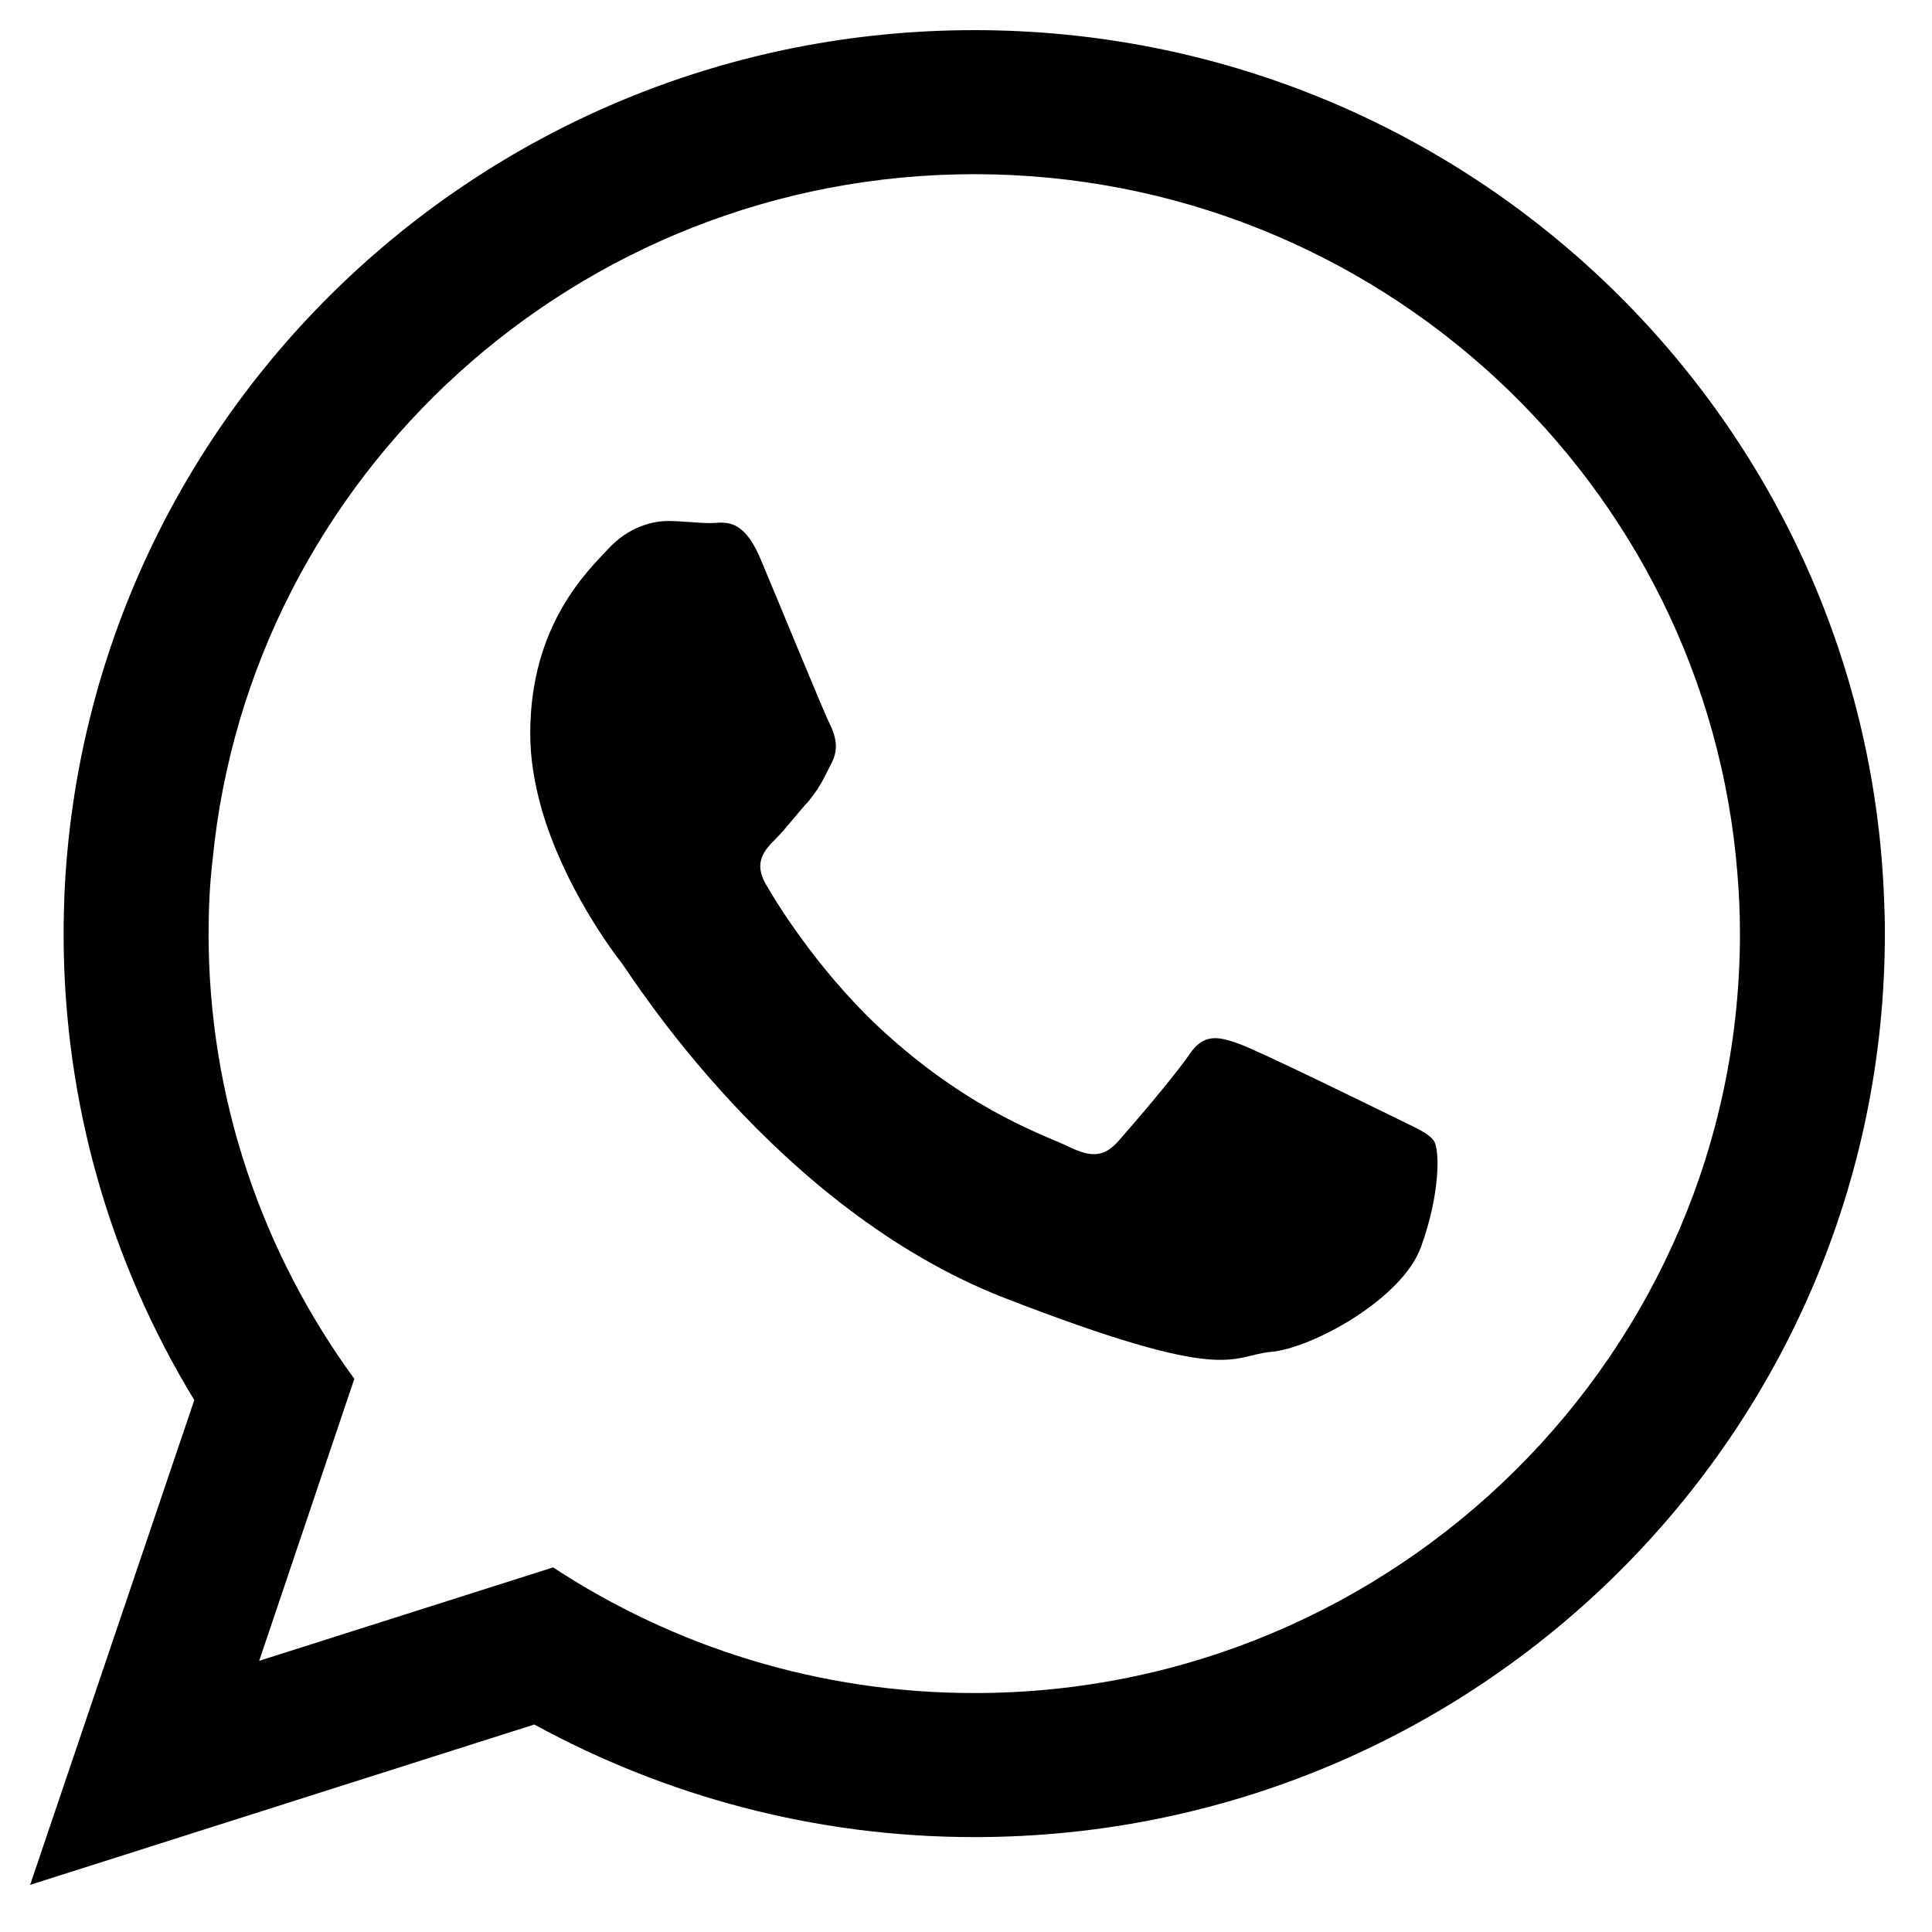 <svg xmlns="http://www.w3.org/2000/svg" width="25" height="25" viewBox="0 0 25 25">
  <g fill-rule="evenodd" fill="currentColor" transform="translate(.39 .39)">
    <path d="M23.995,11.395 C23.836,5.075 18.627,0 12.219,0 C5.885,0 0.724,4.958 0.444,11.179 C0.438,11.348 0.433,11.522 0.433,11.691 C0.433,13.904 1.051,15.963 2.124,17.727 L0,24 L6.524,21.925 C8.215,22.849 10.154,23.382 12.219,23.382 C18.728,23.382 24,18.149 24,11.691 C24,11.591 24,11.49 23.995,11.395 Z M12.219,21.518 L12.219,21.518 C10.206,21.518 8.336,20.921 6.767,19.892 L2.964,21.101 L4.195,17.452 C3.011,15.831 2.309,13.84 2.309,11.691 C2.309,11.369 2.324,11.052 2.361,10.735 C2.847,5.761 7.084,1.864 12.219,1.864 C17.418,1.864 21.697,5.861 22.093,10.925 C22.114,11.179 22.125,11.432 22.125,11.691 C22.125,17.109 17.676,21.518 12.219,21.518 Z"/>
    <path d="M17.618,14.051 C17.328,13.909 15.907,13.212 15.643,13.117 C15.378,13.022 15.183,12.974 14.993,13.265 C14.797,13.55 14.243,14.194 14.079,14.379 C13.904,14.574 13.741,14.595 13.45,14.453 C13.16,14.31 12.23,14.015 11.126,13.032 C10.27,12.277 9.683,11.337 9.52,11.052 C9.356,10.767 9.504,10.609 9.646,10.466 C9.779,10.334 9.932,10.128 10.085,9.964 C10.122,9.917 10.154,9.869 10.185,9.827 C10.254,9.721 10.302,9.621 10.37,9.484 C10.471,9.294 10.418,9.125 10.349,8.982 C10.275,8.84 9.699,7.43 9.456,6.854 C9.219,6.284 8.976,6.379 8.801,6.379 C8.637,6.379 8.442,6.352 8.252,6.352 C8.056,6.352 7.745,6.426 7.481,6.712 C7.216,6.997 6.471,7.694 6.471,9.104 C6.471,9.436 6.53,9.764 6.619,10.081 C6.91,11.089 7.539,11.923 7.65,12.066 C7.792,12.251 9.646,15.24 12.584,16.396 C15.521,17.537 15.521,17.156 16.049,17.104 C16.583,17.061 17.761,16.417 17.999,15.741 C18.242,15.076 18.242,14.5 18.168,14.379 C18.099,14.268 17.904,14.194 17.618,14.051 Z"/>
  </g>
</svg>
